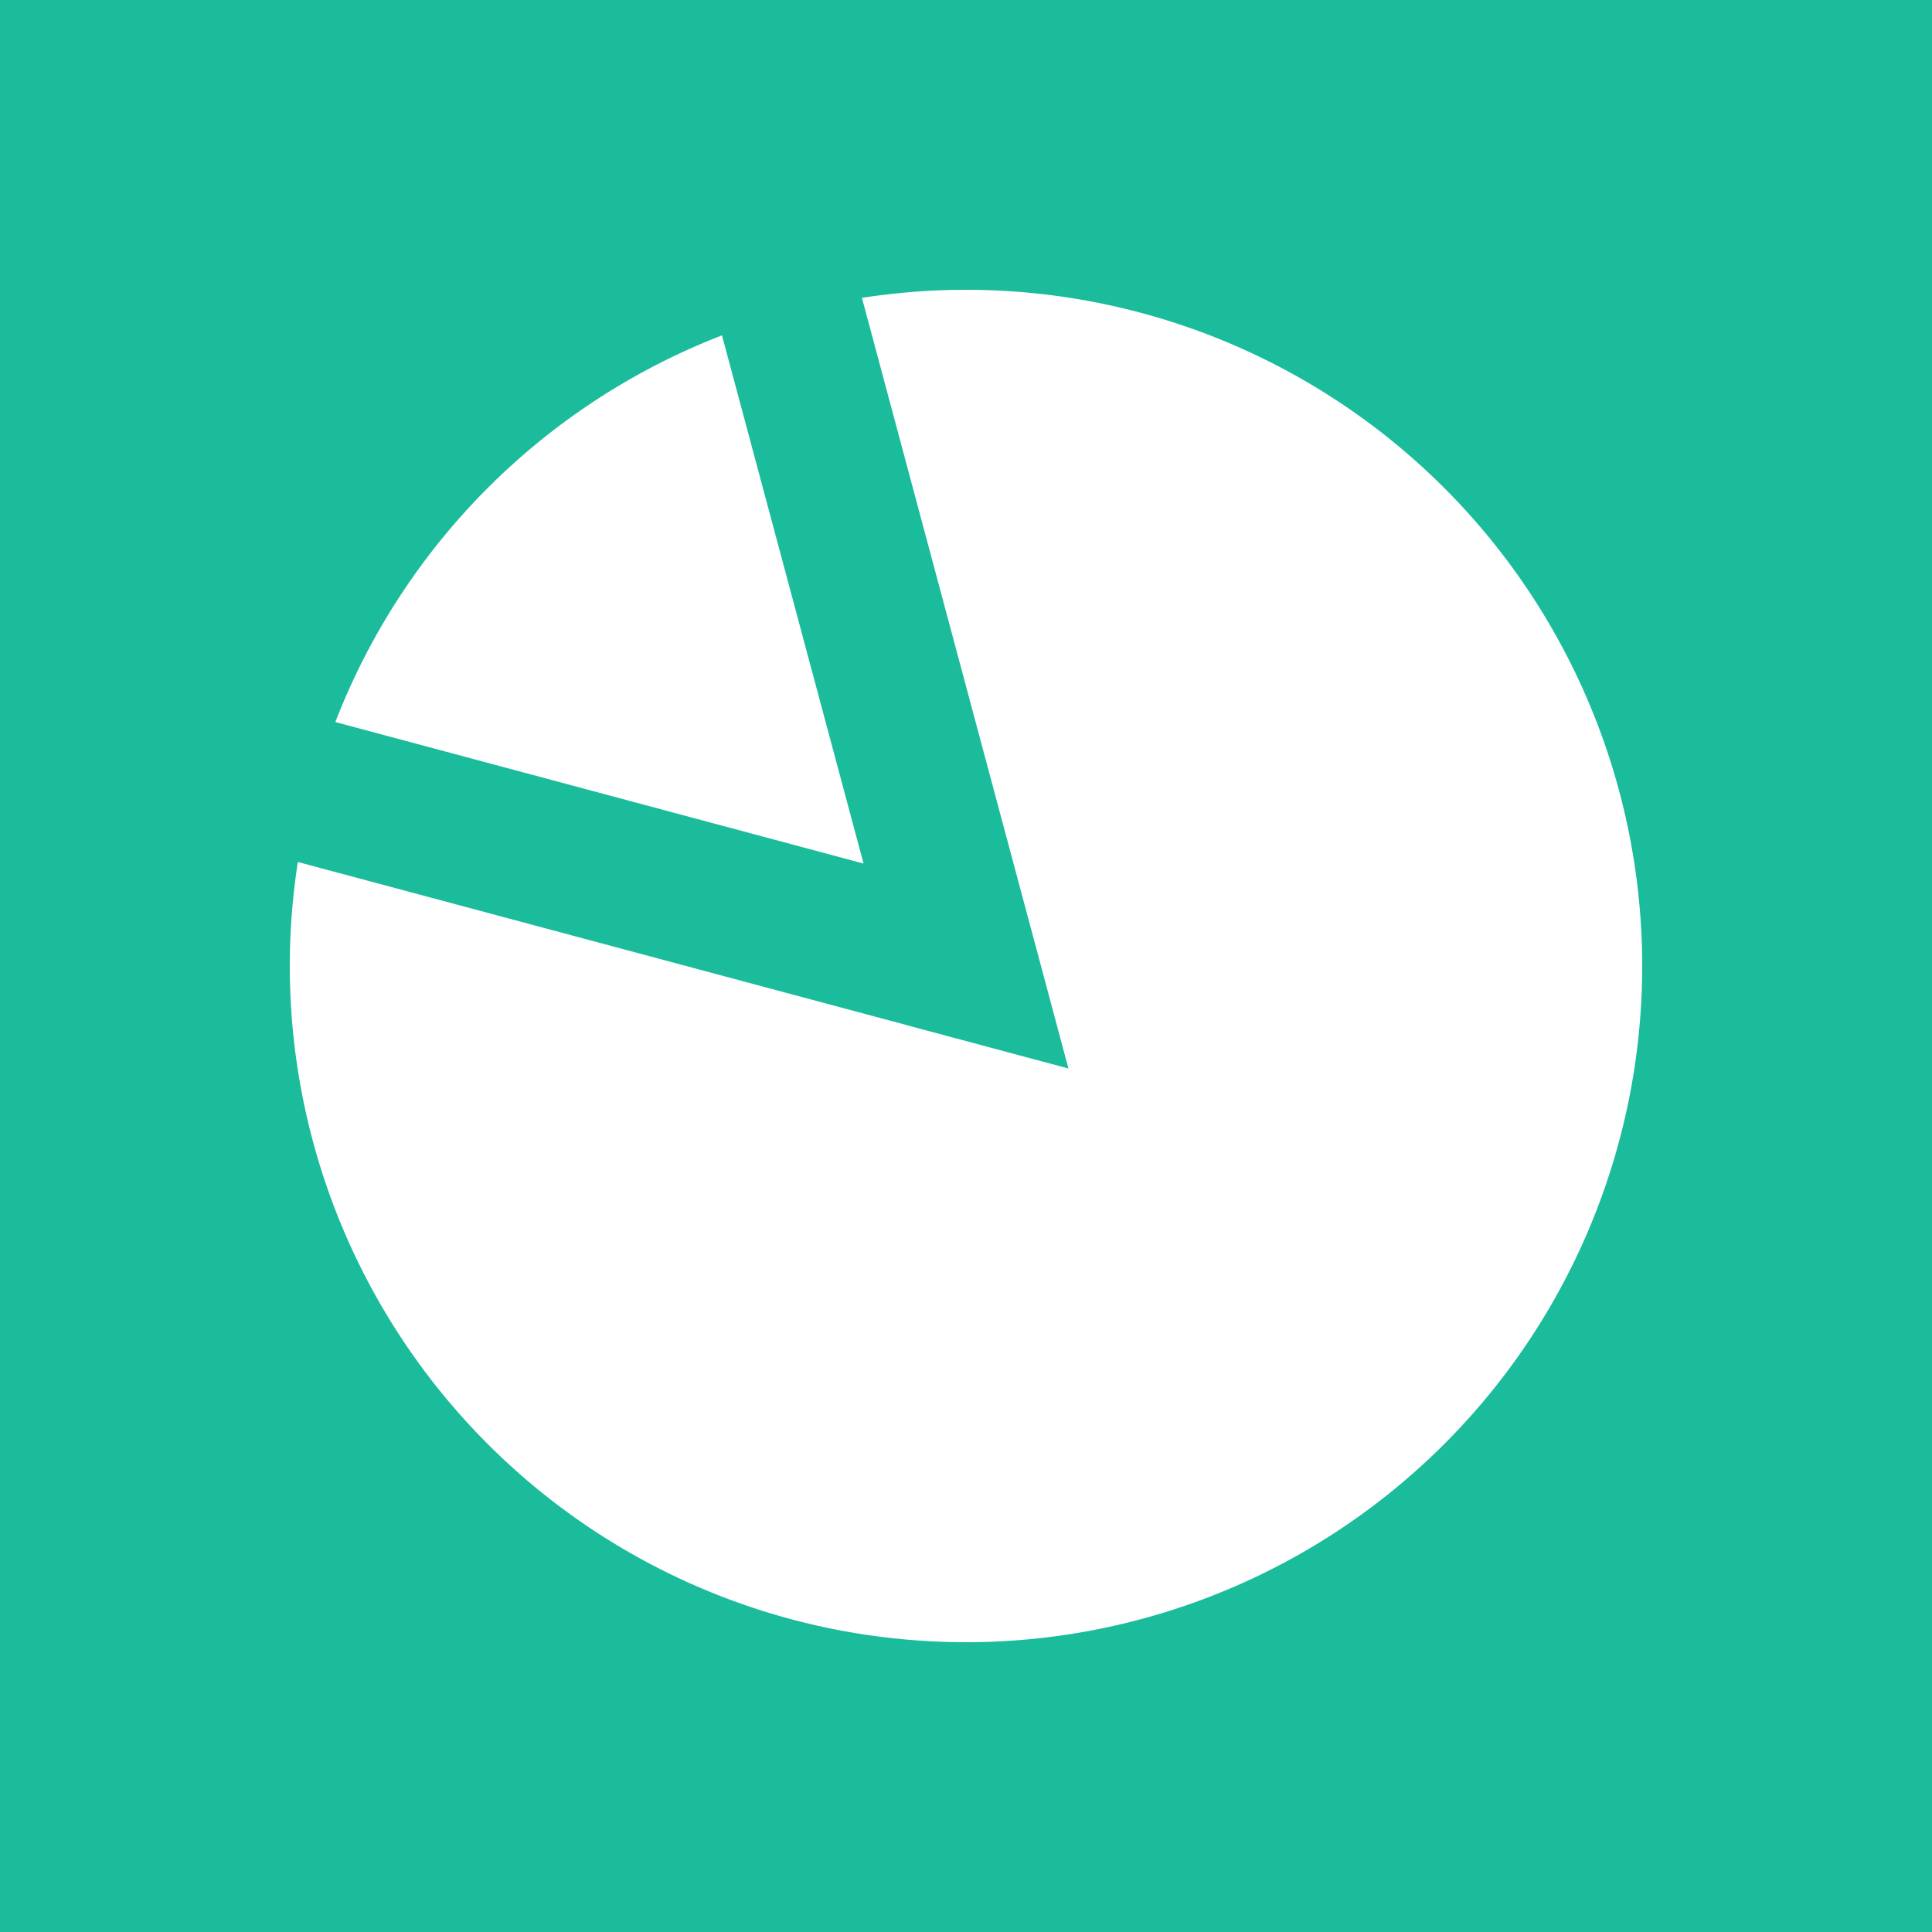 <svg xmlns="http://www.w3.org/2000/svg" width="80" height="80"><g style="display:inline;opacity:1"><path style="display:inline;fill:#1abc9c;fill-opacity:1" d="M0 0h80v80H0z"/><path style="display:inline;fill:#fff;fill-opacity:1;stroke-width:.875" d="M40 12a28 28 0 0 0-4.309.334l6.758 25.217.19.707 1.603 5.986-6.691-1.793v-.002l-25.217-6.756A28 28 0 0 0 12 40a28 28 0 0 0 28 28 28 28 0 0 0 28-28 28 28 0 0 0-28-28zm-10.104 1.887a28 28 0 0 0-16.01 16.011l21.872 5.86z"/></g></svg>